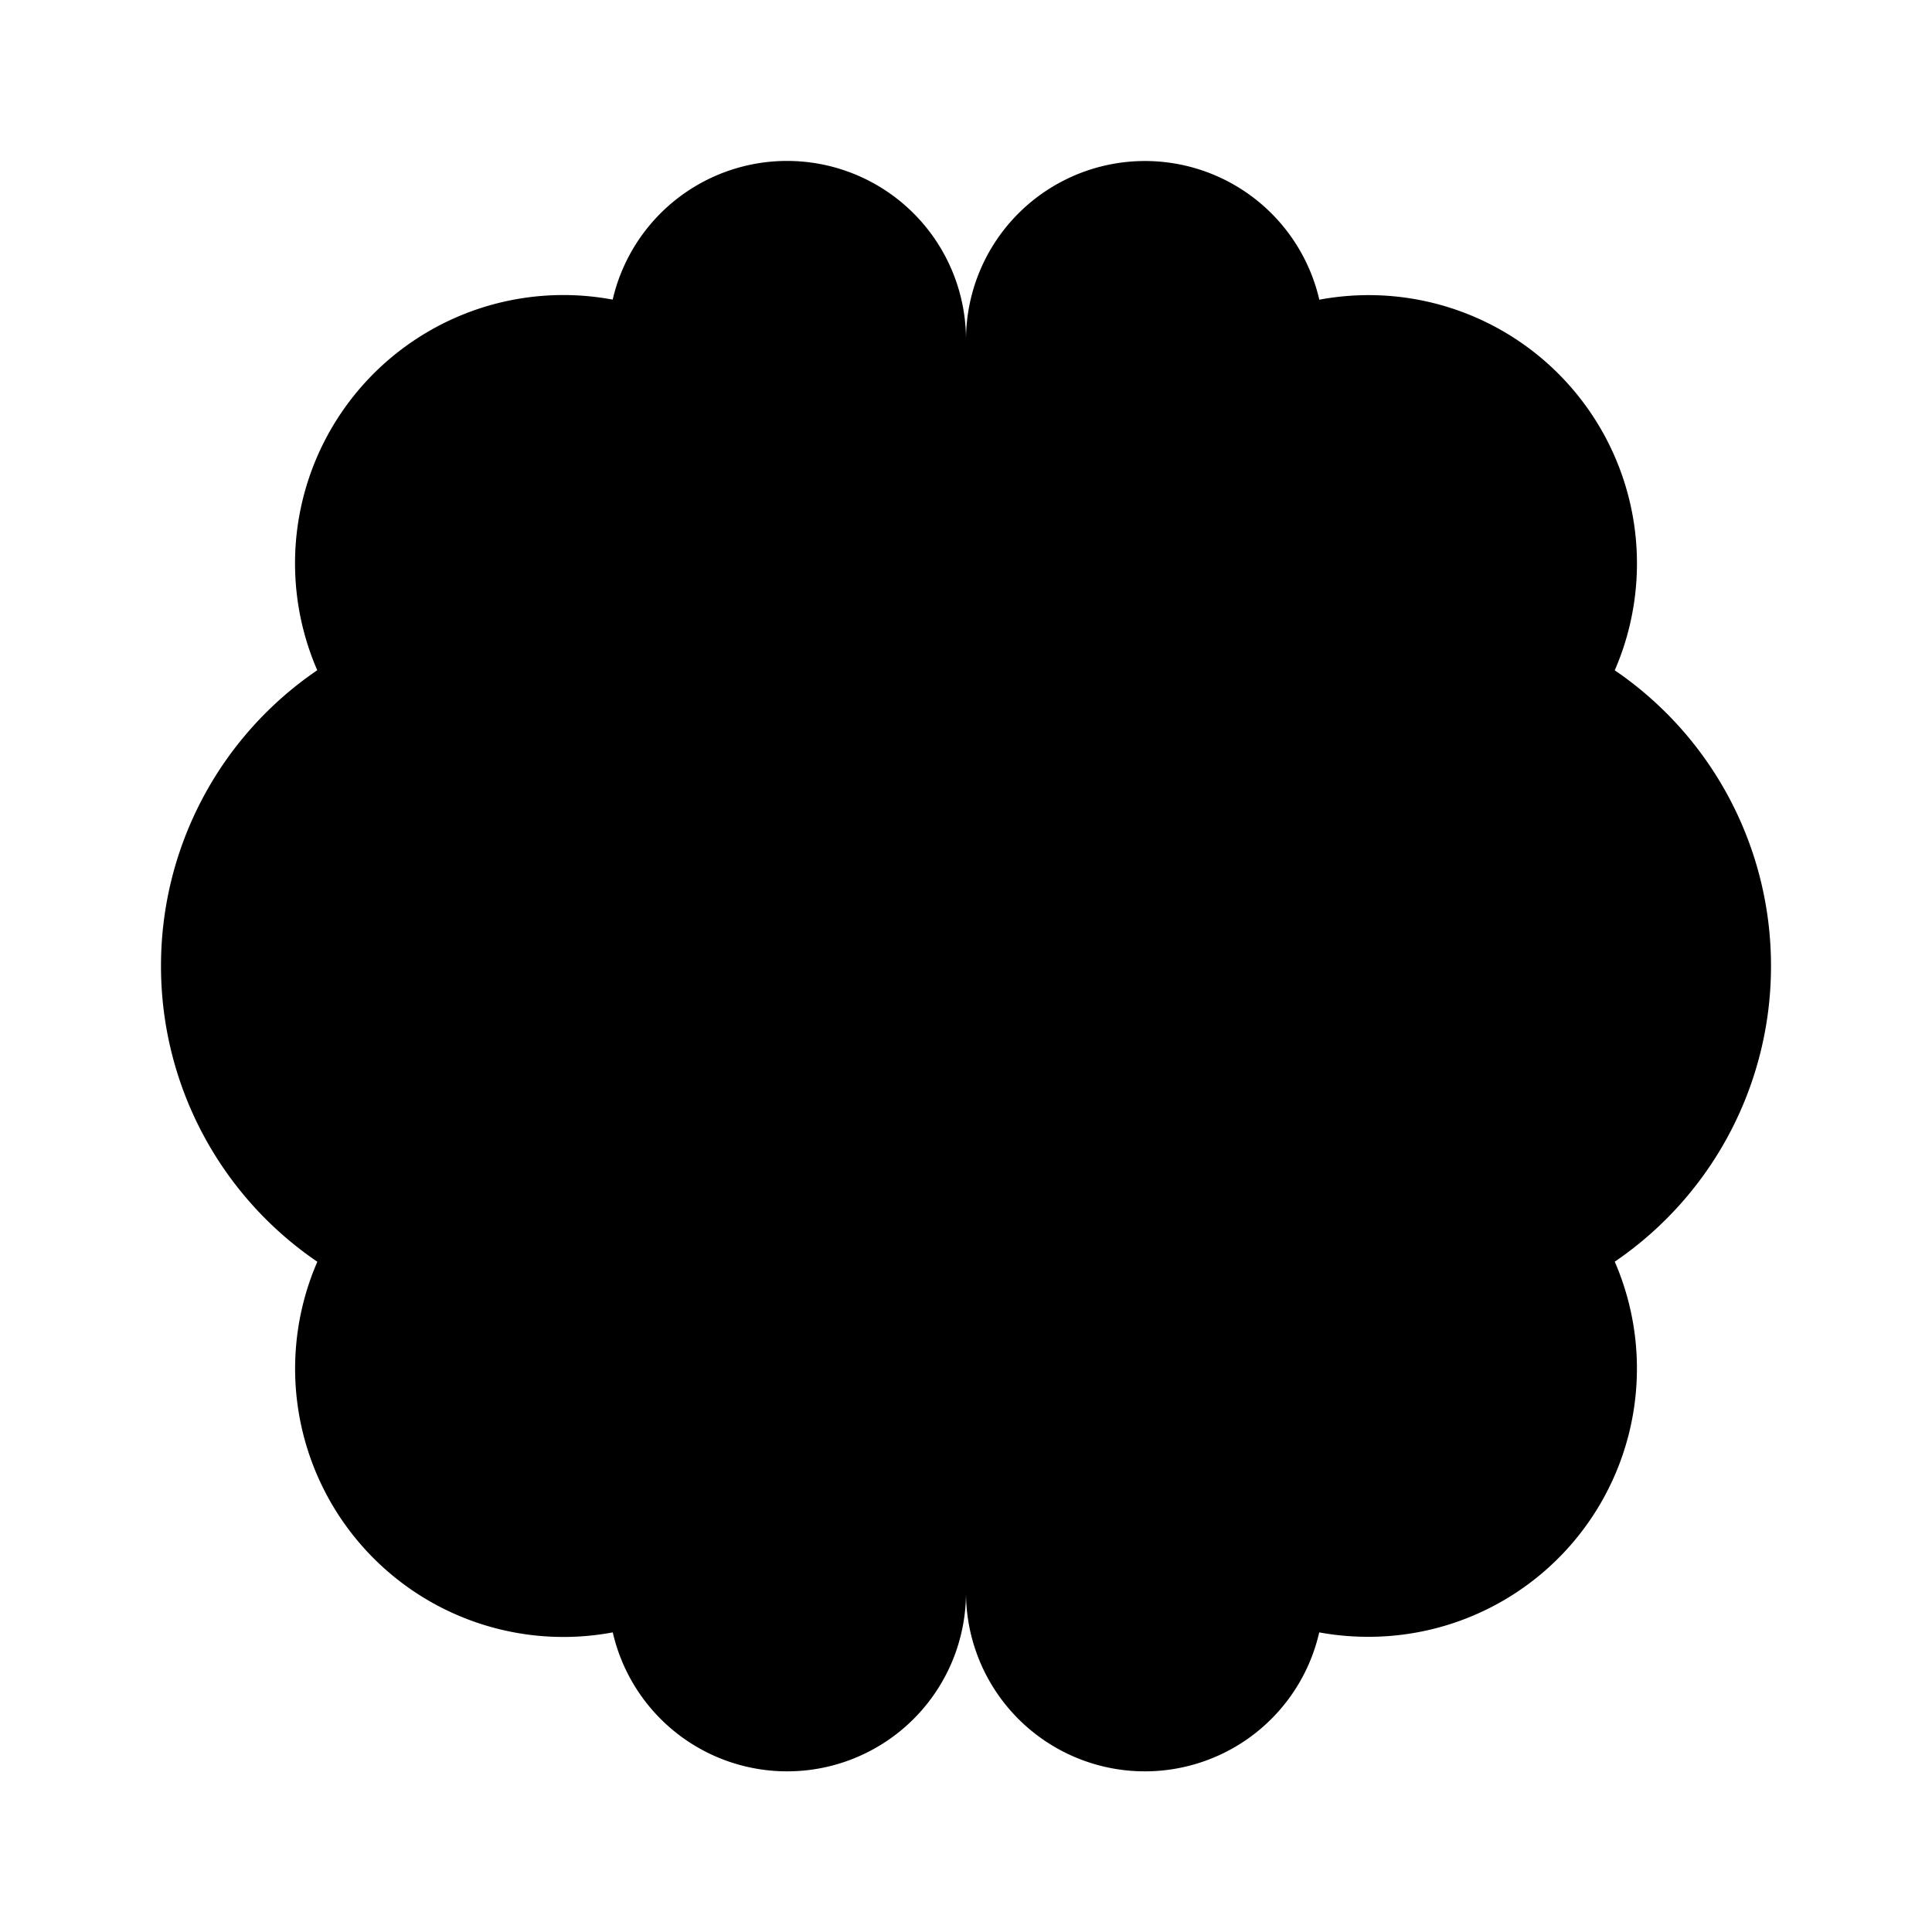 <svg xmlns="http://www.w3.org/2000/svg" viewBox="0 0 24 24"><path d="M12 19.778a2.222 2.222 0 0 0 4.388.5q.298.055.612.055a3.333 3.333 0 0 0 3.059-4.66A4.44 4.44 0 0 0 22 12a4.44 4.44 0 0 0-1.941-3.673 3.333 3.333 0 0 0-3.67-4.604 2.223 2.223 0 0 0-4.389.5z"/><path d="M12 19.778a2.222 2.222 0 0 1-4.388.5 3.333 3.333 0 0 1-3.67-4.604A4.44 4.44 0 0 1 2 11.999a4.44 4.44 0 0 1 1.941-3.673 3.333 3.333 0 0 1 3.67-4.604 2.223 2.223 0 0 1 4.389.5z"/><path d="M15 9a3 3 0 0 1-3-3M9 15a3 3 0 0 1 3 3M9 9a3 3 0 0 0 3-3M15 15a3 3 0 0 0-3 3"/></svg>